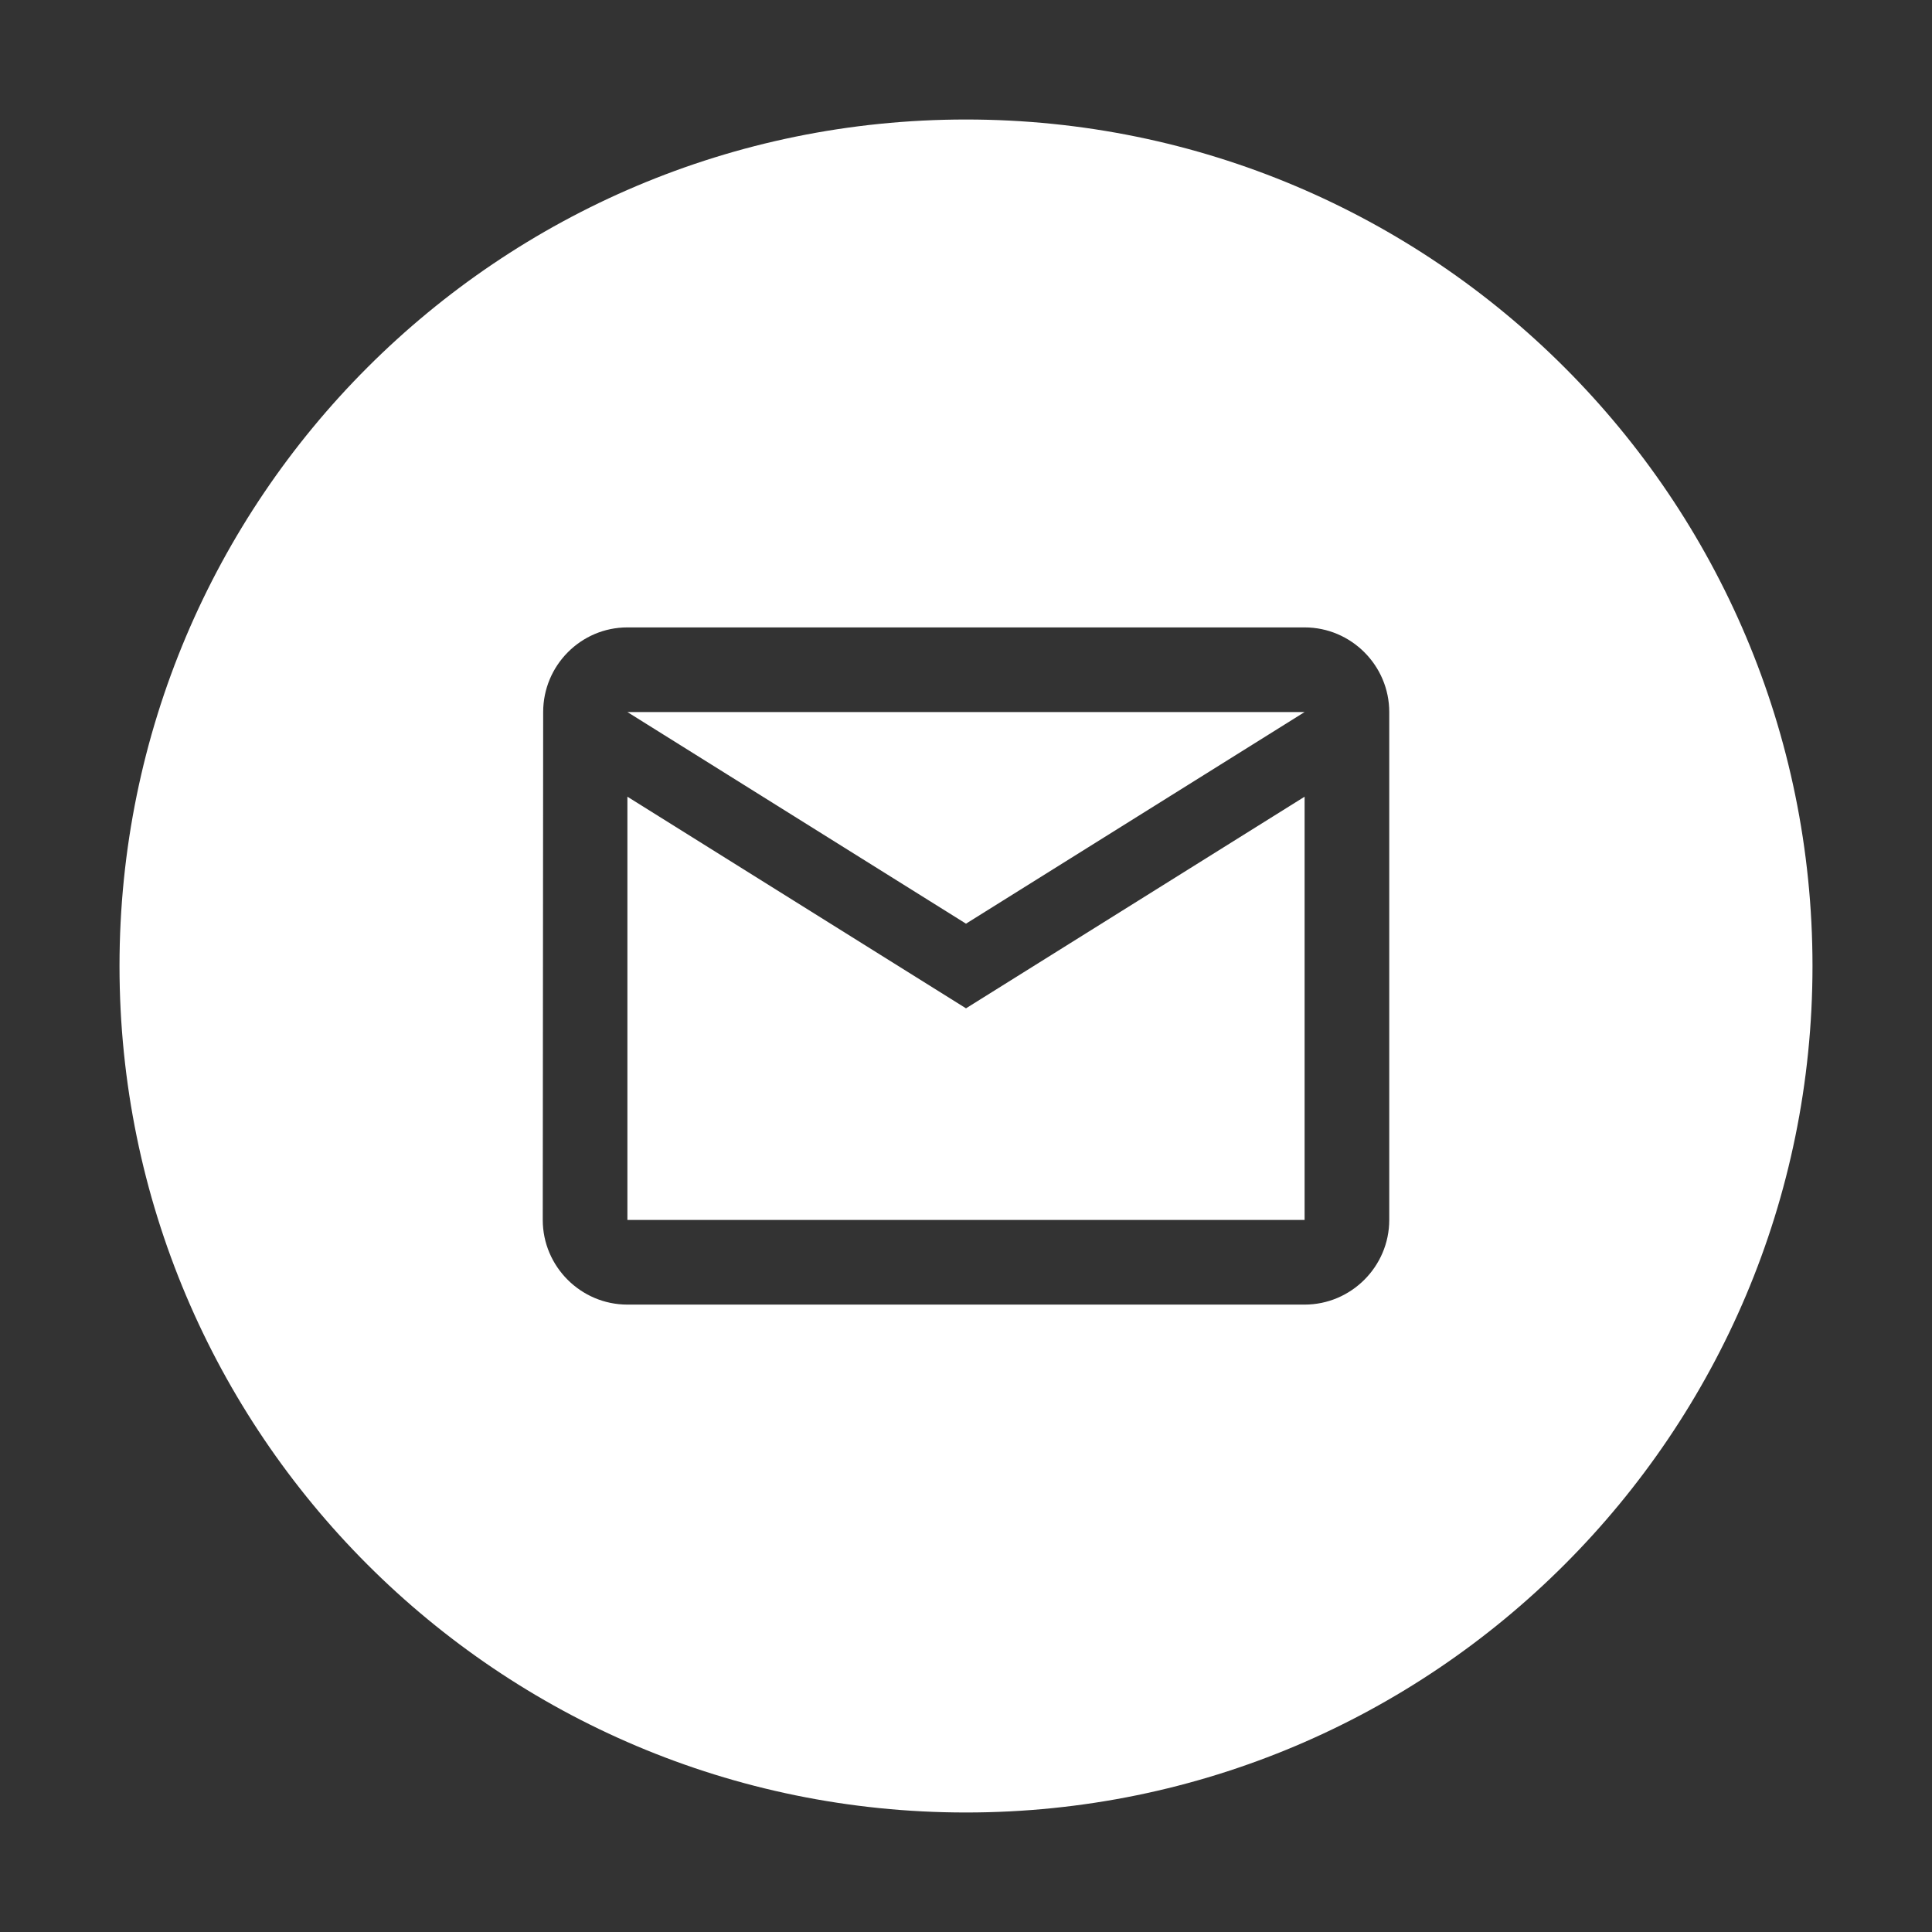 <svg width="194" height="194" viewBox="0 0 194 194" fill="none" xmlns="http://www.w3.org/2000/svg">
<rect x="0" y="0" width="194" height="194" fill="#333333" stroke="none"/>
<path fill-rule="evenodd" clip-rule="evenodd" d="M182 97C182 143.944 143.944 182 97 182C50.056 182 12 143.944 12 97C12 50.056 50.056 12 97 12C143.944 12 182 50.056 182 97ZM54.542 71.5C54.542 66.825 58.325 63 63 63H131C135.675 63 139.5 66.825 139.5 71.5V122.5C139.5 127.175 135.675 131 131 131H63C58.325 131 54.5 127.175 54.5 122.5L54.542 71.5ZM97 101.25L63 80V122.5H131V80L97 101.25ZM97 92.75L63 71.5H131L97 92.75Z" fill="white"/>
</svg>
